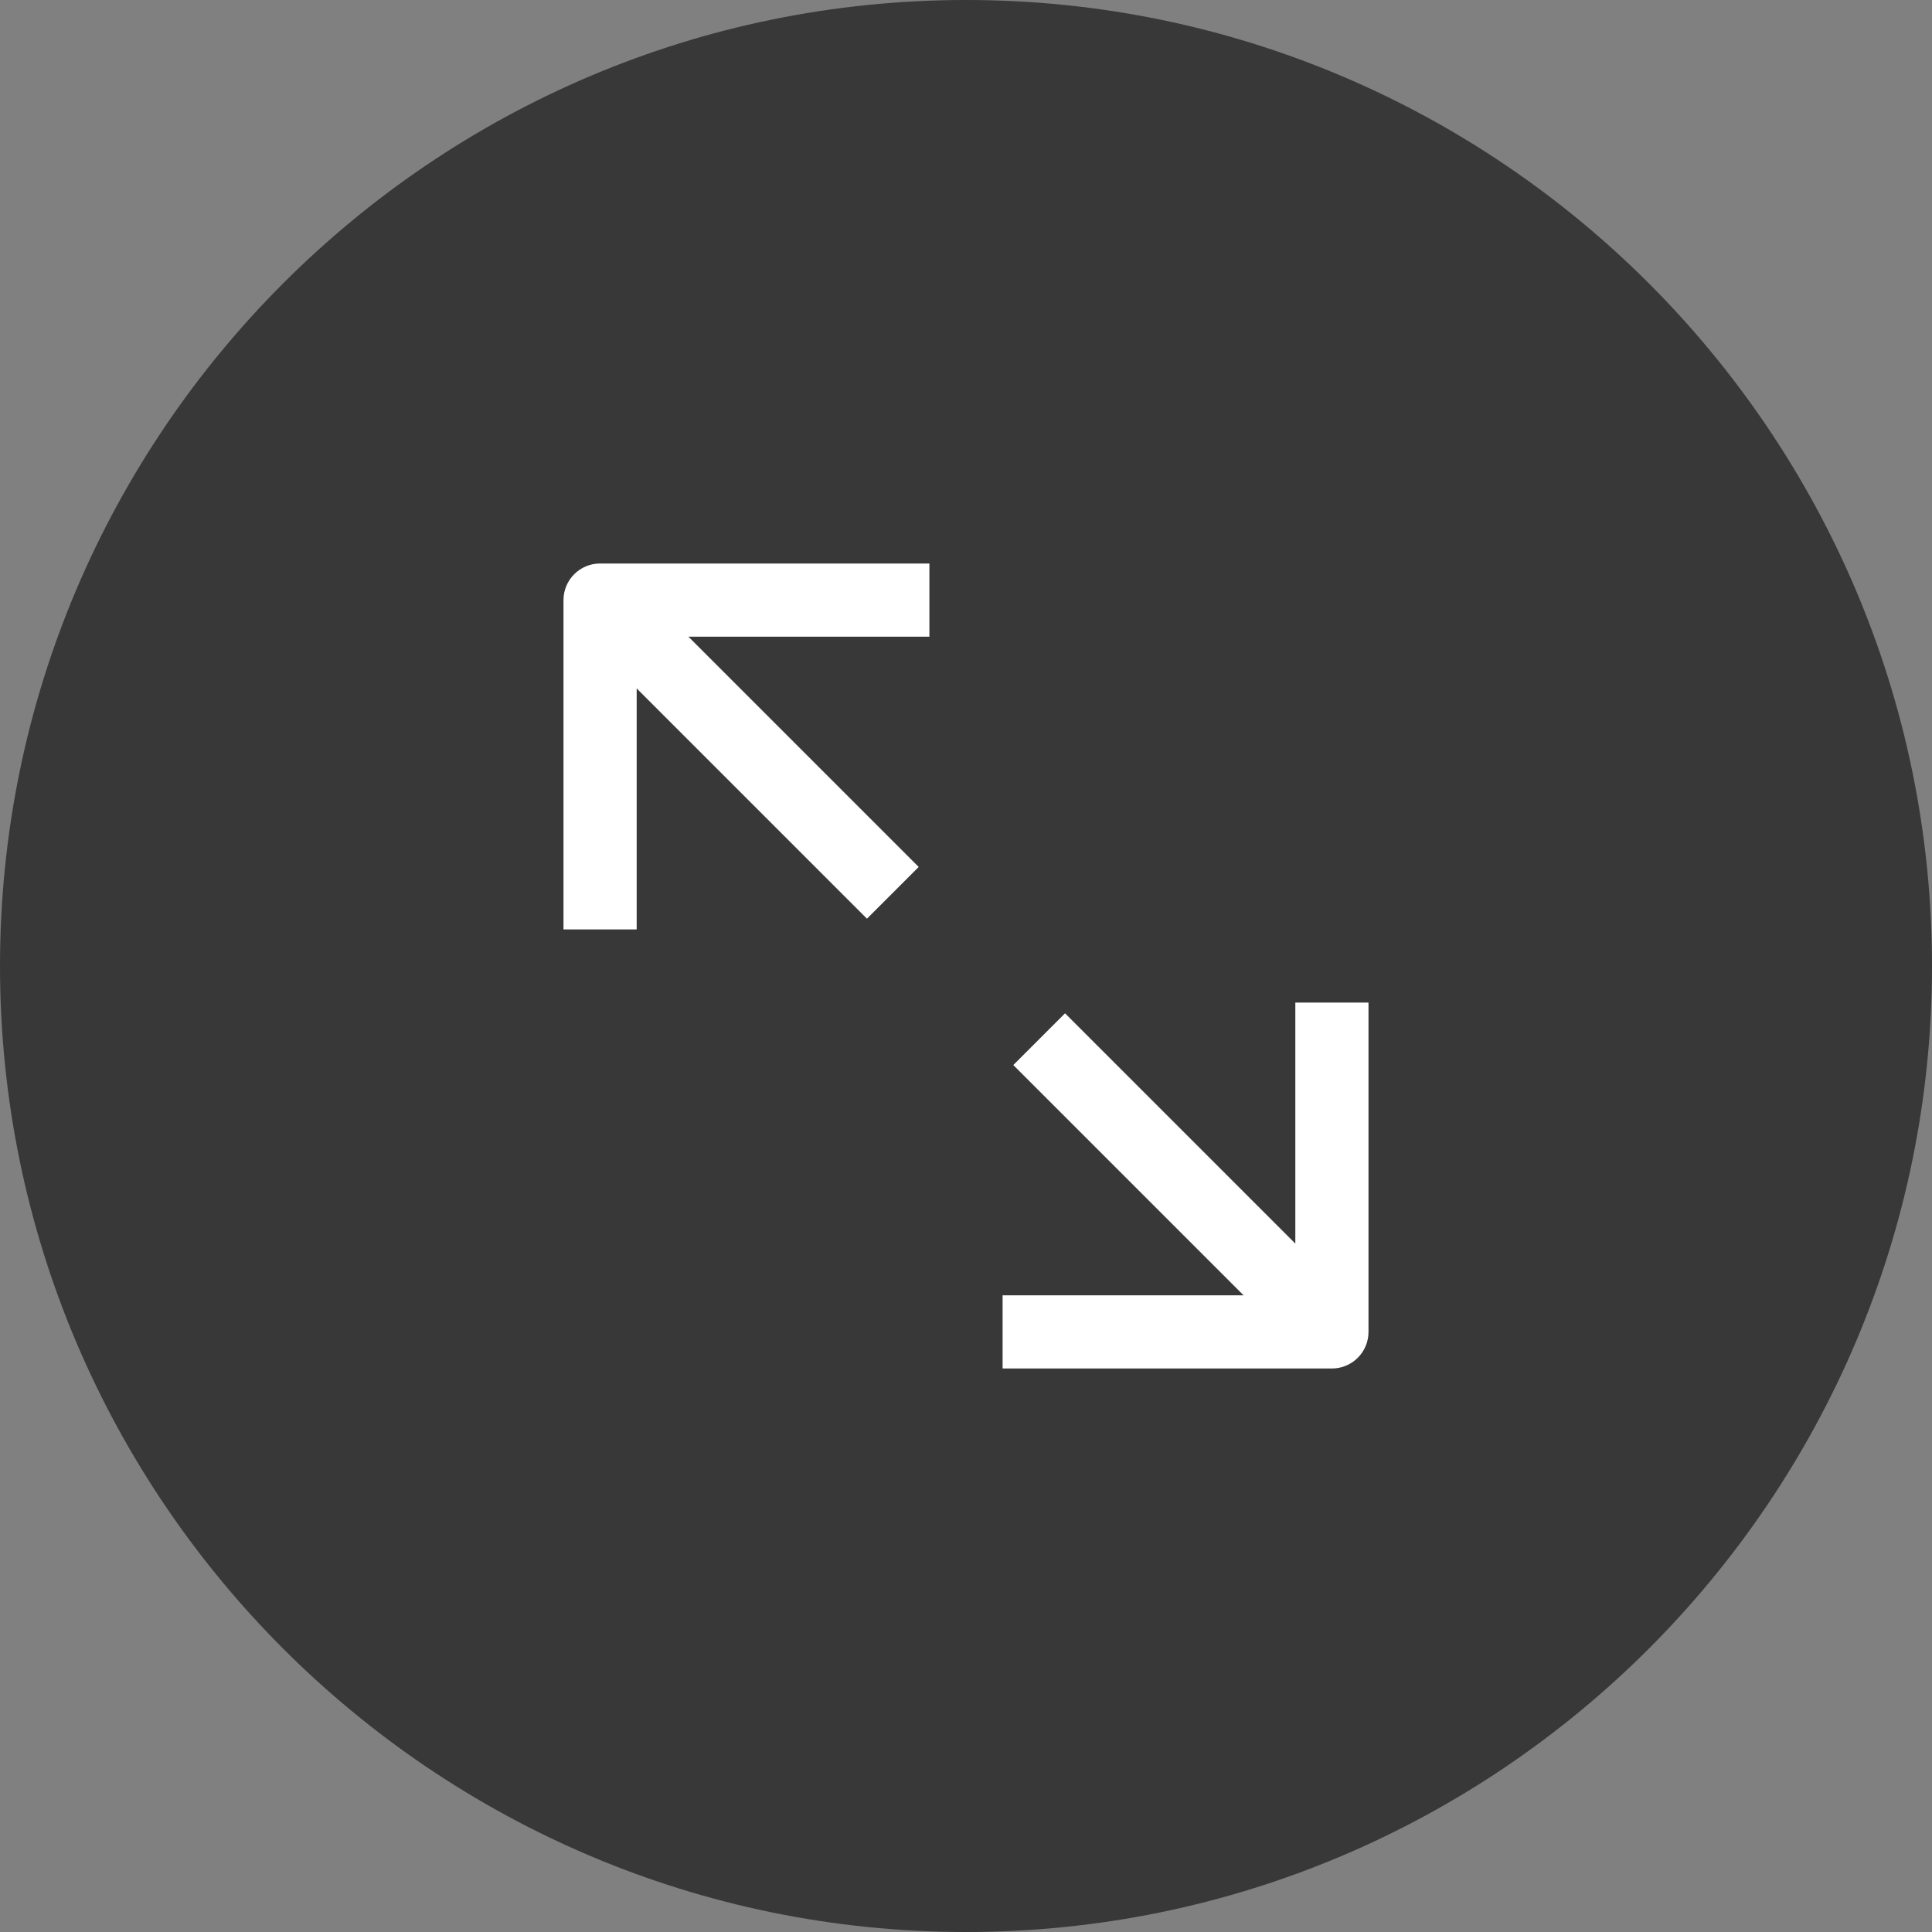 <?xml version="1.0" encoding="UTF-8"?>
<svg width="72px" height="72px" viewBox="0 0 72 72" version="1.1" xmlns="http://www.w3.org/2000/svg" xmlns:xlink="http://www.w3.org/1999/xlink">
    <rect x="0" y="0" width="72" height="72" fill="#808080" stroke="none"/>
    <!-- Generator: Sketch 46.2 (44496) - http://www.bohemiancoding.com/sketch -->
    <title>icon_fill</title>
    <desc>Created with Sketch.</desc>
    <defs></defs>
    <g id="Icons" stroke="none" stroke-width="1" fill="none" fill-rule="evenodd">
        <g id="icon_fill">
            <path d="M36,0 C16.149,0 0,16.149 0,36 C0,55.851 16.149,72 36,72 C55.851,72 72,55.851 72,36 C72,16.149 55.851,0 36,0 Z" id="Combined-Shape" fill="#303030" fill-rule="nonzero" opacity="0.9"></path>
            <g id="Group" transform="translate(21, 21)" fill="#FFFFFF">
                <path d="M1.364,0 L13.636,0 L13.636,2.727 L4.655,2.727 L13.237,11.309 L11.309,13.237 L2.727,4.655 L2.727,13.636 L0,13.636 L0,1.364 C0,0.61 0.611,0 1.364,0 Z" id="Shape"></path>
                <path d="M16.763,18.691 L18.691,16.763 L27.273,25.345 L27.273,16.364 L30,16.364 L30,28.636 C30,29.39 29.389,30 28.636,30 L16.364,30 L16.364,27.273 L25.345,27.273 L16.763,18.691 Z" id="Shape"></path>
            </g>
        </g>
    </g>
</svg>